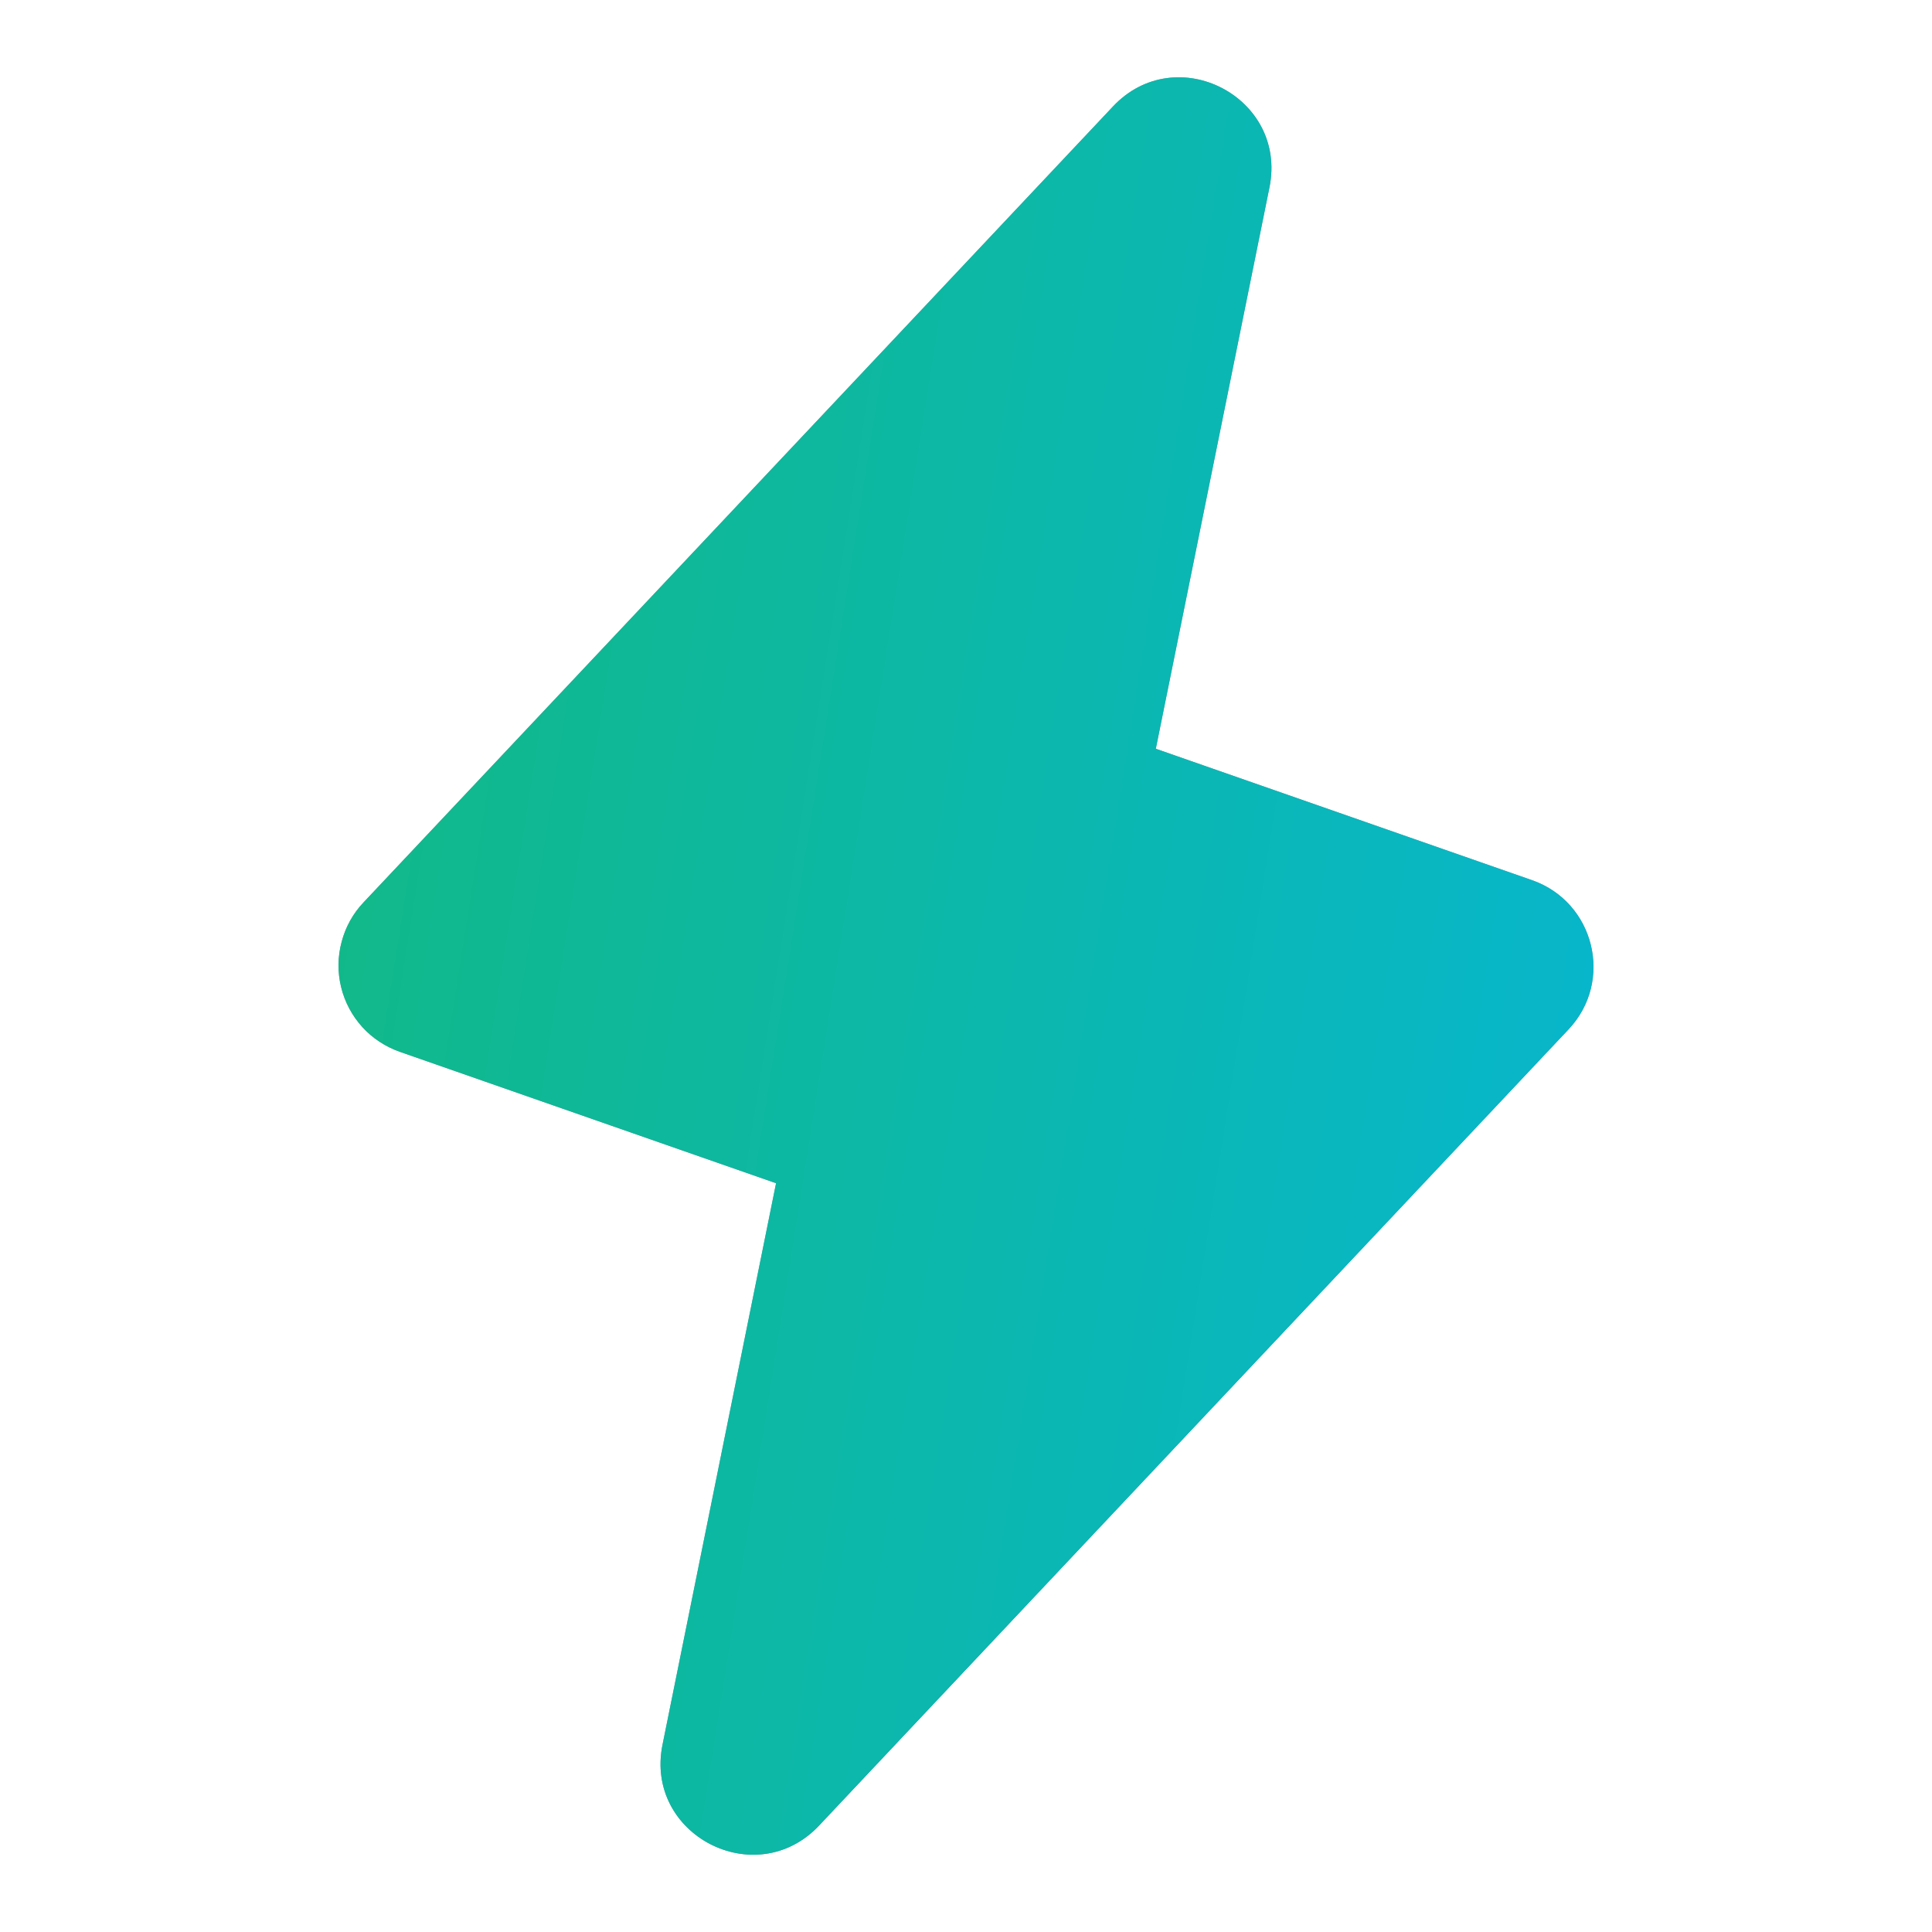<svg width="16" height="16" viewBox="0 0 16 16" fill="none" xmlns="http://www.w3.org/2000/svg">
<path fill-rule="evenodd" clip-rule="evenodd" d="M12.687 7.289L9.572 6.201L10.513 1.553C10.665 0.804 9.74 0.326 9.217 0.882L3.01 7.474C2.923 7.566 2.861 7.678 2.829 7.801C2.796 7.923 2.795 8.052 2.825 8.175C2.855 8.298 2.915 8.411 3 8.505C3.085 8.599 3.193 8.669 3.312 8.711L6.427 9.799L5.487 14.447C5.334 15.196 6.259 15.674 6.783 15.119L12.99 8.525C13.367 8.125 13.206 7.47 12.687 7.289Z" fill="#8B95A1"/>
<path fill-rule="evenodd" clip-rule="evenodd" d="M12.687 7.289L9.572 6.201L10.513 1.553C10.665 0.804 9.74 0.326 9.217 0.882L3.01 7.474C2.923 7.566 2.861 7.678 2.829 7.801C2.796 7.923 2.795 8.052 2.825 8.175C2.855 8.298 2.915 8.411 3 8.505C3.085 8.599 3.193 8.669 3.312 8.711L6.427 9.799L5.487 14.447C5.334 15.196 6.259 15.674 6.783 15.119L12.99 8.525C13.367 8.125 13.206 7.47 12.687 7.289Z" fill="url(#paint0_linear_8033_4513)"/>
<defs>
<linearGradient id="paint0_linear_8033_4513" x1="2.803" y1="0.64" x2="15.511" y2="2.647" gradientUnits="userSpaceOnUse">
<stop stop-color="#12B983"/>
<stop offset="1" stop-color="#06B6D3"/>
</linearGradient>
</defs>
</svg>
